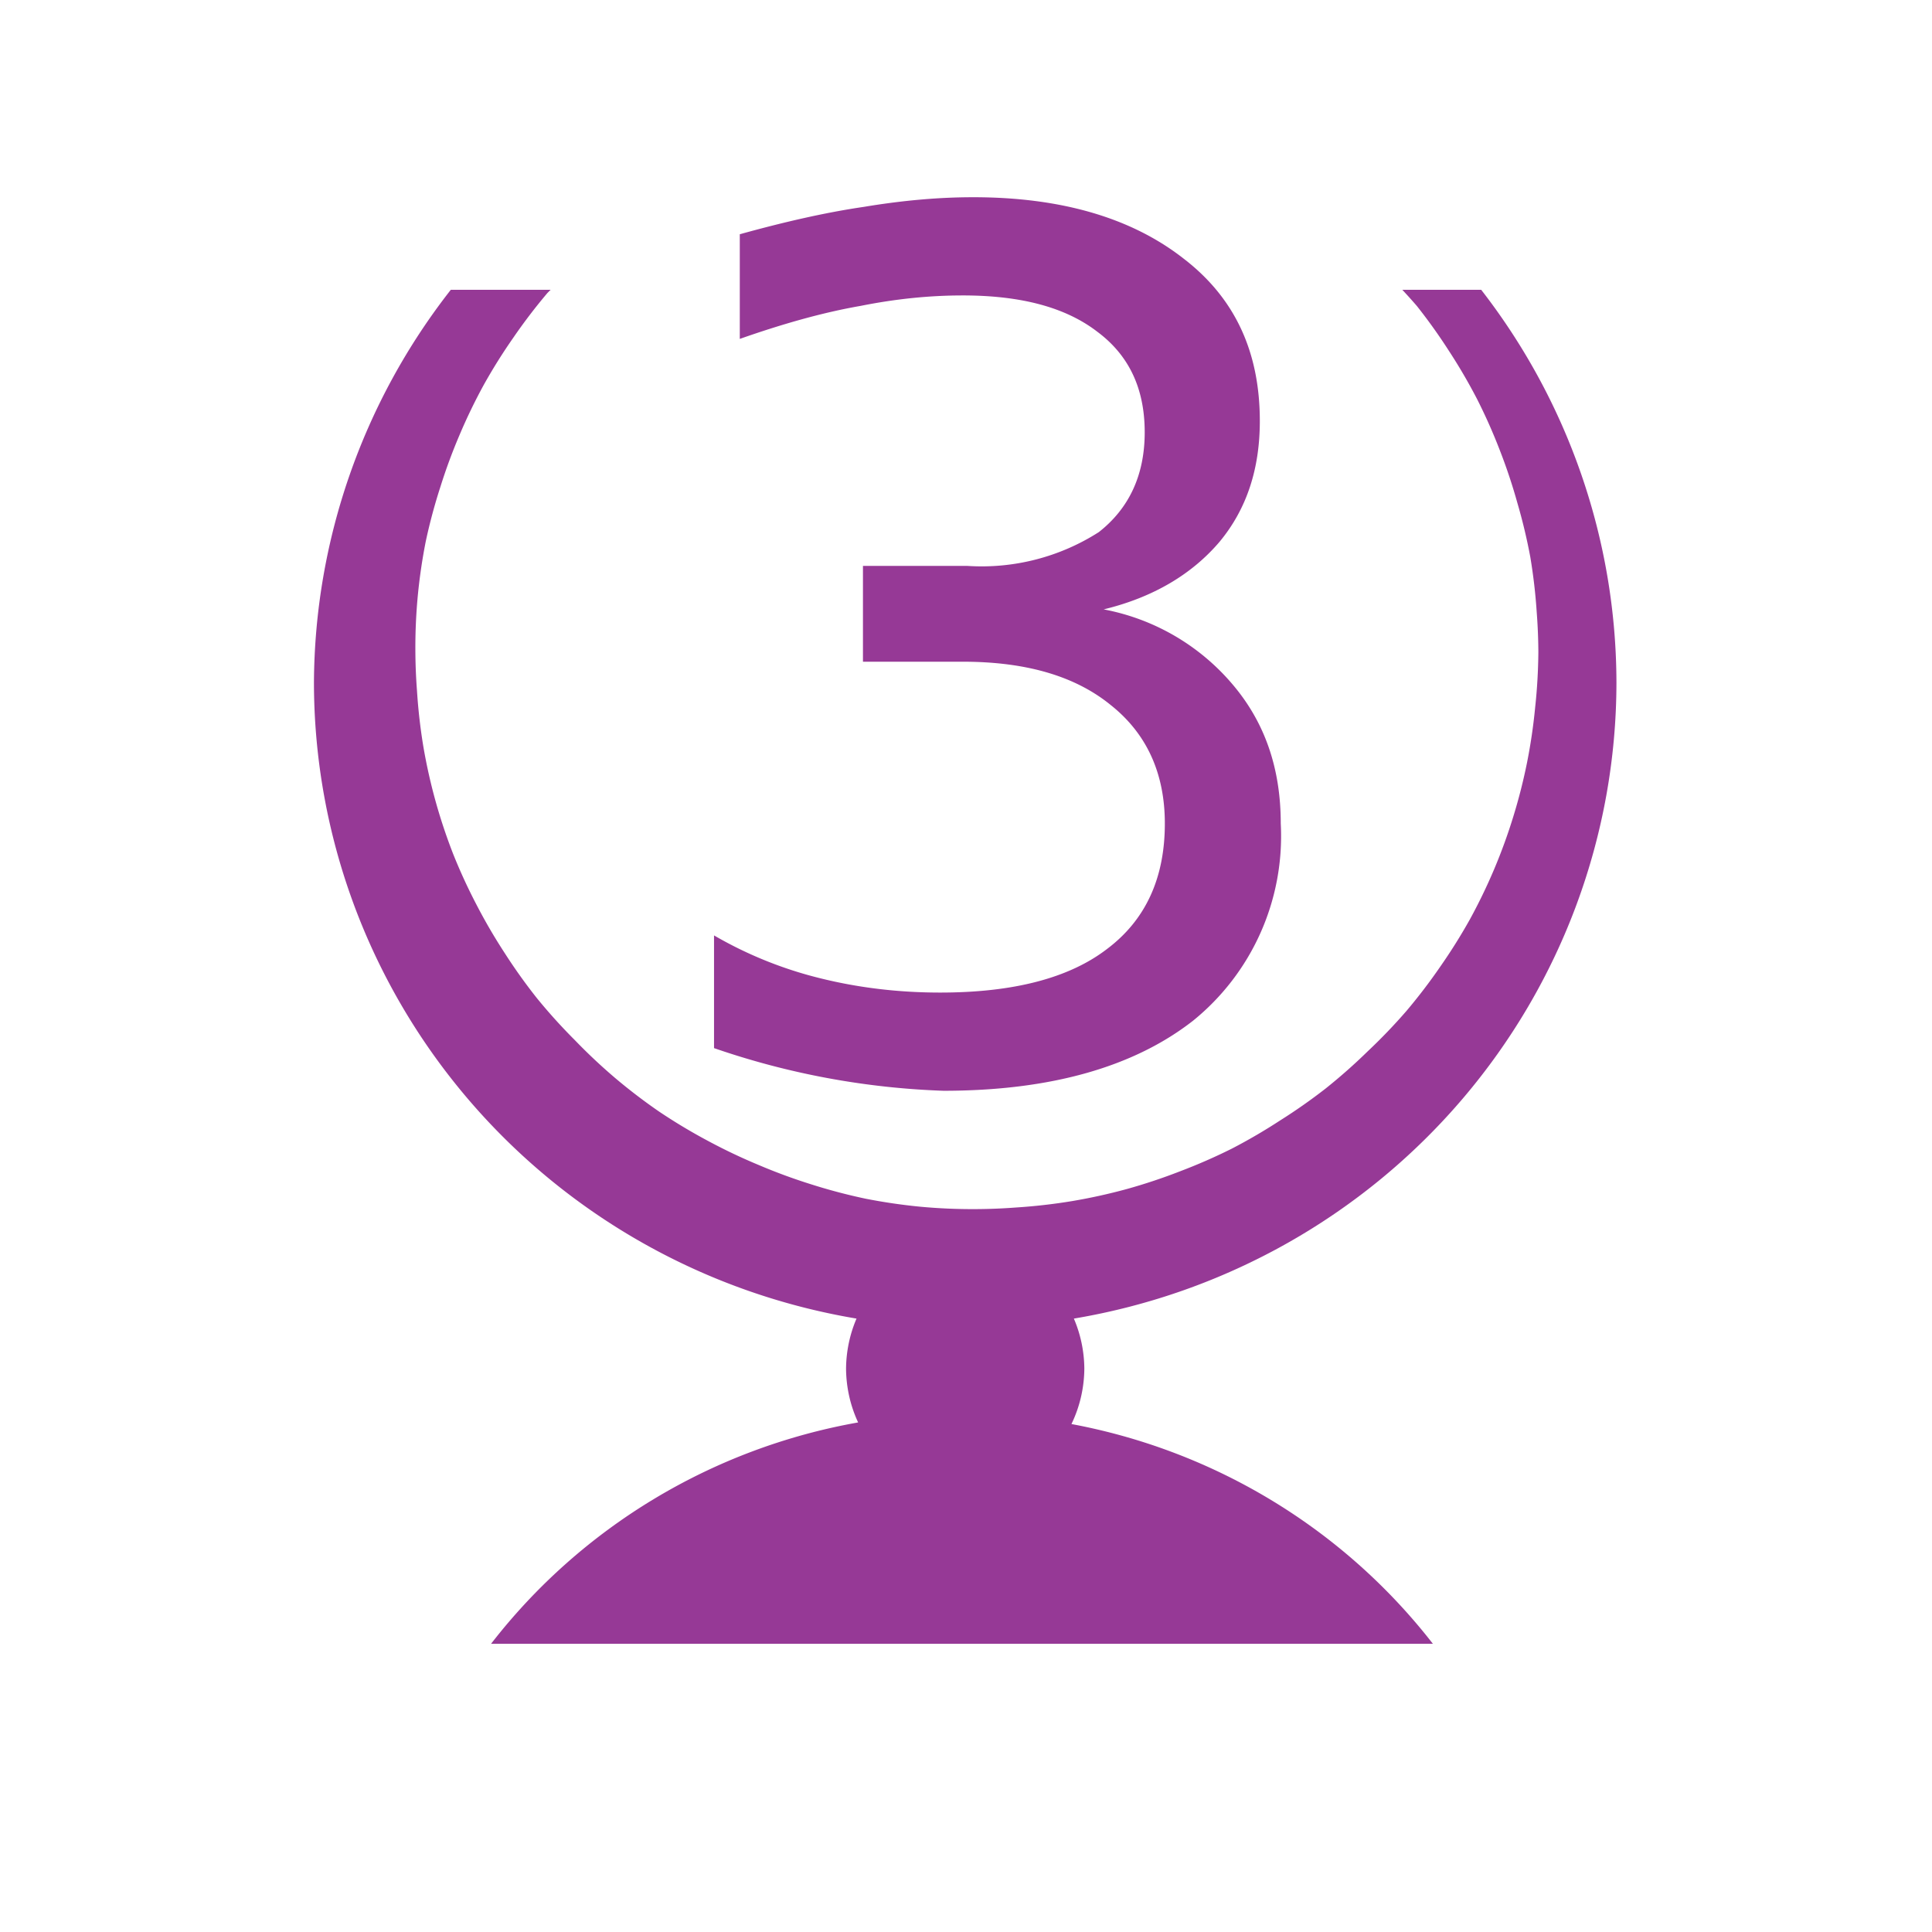 <svg xmlns="http://www.w3.org/2000/svg" width="24" height="24"><path d="M12.09 2.45c-.43 0-.88.04-1.36.12-.48.07-1 .19-1.54.34v1.3c.54-.19 1.04-.33 1.5-.41.45-.09.87-.13 1.27-.13.73 0 1.28.15 1.67.45.39.29.59.7.59 1.25 0 .54-.2.95-.57 1.24a2.7 2.7 0 0 1-1.63.42h-1.3v1.19h1.24c.79 0 1.4.18 1.84.54.44.35.67.84.67 1.47 0 .68-.24 1.2-.72 1.56-.47.36-1.16.54-2.07.54-.52 0-1.02-.06-1.5-.18a5 5 0 0 1-1.31-.53v1.4a9.75 9.75 0 0 0 2.85.53c1.34 0 2.37-.3 3.1-.87a2.95 2.95 0 0 0 1.09-2.45c0-.69-.2-1.26-.6-1.73a2.77 2.77 0 0 0-1.6-.93c.62-.15 1.1-.44 1.44-.84.34-.41.5-.91.5-1.5 0-.86-.31-1.53-.95-2.02-.64-.5-1.51-.76-2.61-.76zM5.6 3.6a8.09 8.02 0 0 0-1.7 4.88 8.09 8.02 0 0 0 6.74 7.9 1.48 1.55 0 0 0-.13.62 1.48 1.55 0 0 0 .15.67 7.39 7.32 0 0 0-4.56 2.75h11.7a7.39 7.32 0 0 0-4.49-2.73 1.48 1.55 0 0 0 .16-.69 1.48 1.55 0 0 0-.13-.62 8.09 8.02 0 0 0 6.74-7.9A8.09 8.02 0 0 0 18.4 3.6h-.98a6.97 6.92 0 0 1 .18.2 6.97 6.92 0 0 1 .4.56 6.97 6.92 0 0 1 .35.6 6.97 6.92 0 0 1 .28.63 6.97 6.92 0 0 1 .22.66 6.97 6.92 0 0 1 .16.67 6.97 6.92 0 0 1 .08.69 6.97 6.92 0 0 1 .02.49 6.97 6.92 0 0 1-.04.69 6.97 6.92 0 0 1-.1.68 6.97 6.92 0 0 1-.17.67 6.97 6.92 0 0 1-.24.66 6.97 6.92 0 0 1-.3.62 6.97 6.92 0 0 1-.37.59 6.97 6.92 0 0 1-.42.55 6.97 6.92 0 0 1-.48.5 6.97 6.92 0 0 1-.52.46 6.97 6.92 0 0 1-.57.4 6.97 6.92 0 0 1-.6.35 6.97 6.92 0 0 1-.64.28 6.97 6.92 0 0 1-.66.22 6.97 6.92 0 0 1-.68.15 6.97 6.92 0 0 1-.7.08 6.97 6.92 0 0 1-.49.02 6.97 6.92 0 0 1-.7-.03 6.97 6.92 0 0 1-.68-.1 6.97 6.92 0 0 1-.68-.18 6.97 6.92 0 0 1-.65-.24 6.97 6.92 0 0 1-.63-.3 6.97 6.92 0 0 1-.6-.36 6.97 6.92 0 0 1-.55-.42 6.97 6.92 0 0 1-.5-.47 6.97 6.92 0 0 1-.47-.52 6.97 6.92 0 0 1-.4-.56 6.97 6.92 0 0 1-.35-.6 6.97 6.92 0 0 1-.29-.63 6.97 6.92 0 0 1-.22-.66 6.97 6.92 0 0 1-.15-.67 6.97 6.92 0 0 1-.08-.7 6.97 6.92 0 0 1-.02-.48 6.97 6.92 0 0 1 .03-.7 6.97 6.92 0 0 1 .1-.68 6.97 6.92 0 0 1 .18-.67 6.97 6.92 0 0 1 .24-.65 6.97 6.92 0 0 1 .3-.62 6.97 6.92 0 0 1 .37-.59 6.97 6.92 0 0 1 .42-.55 6.97 6.92 0 0 1 .04-.04H5.6z" fill="#963996"/></svg>
